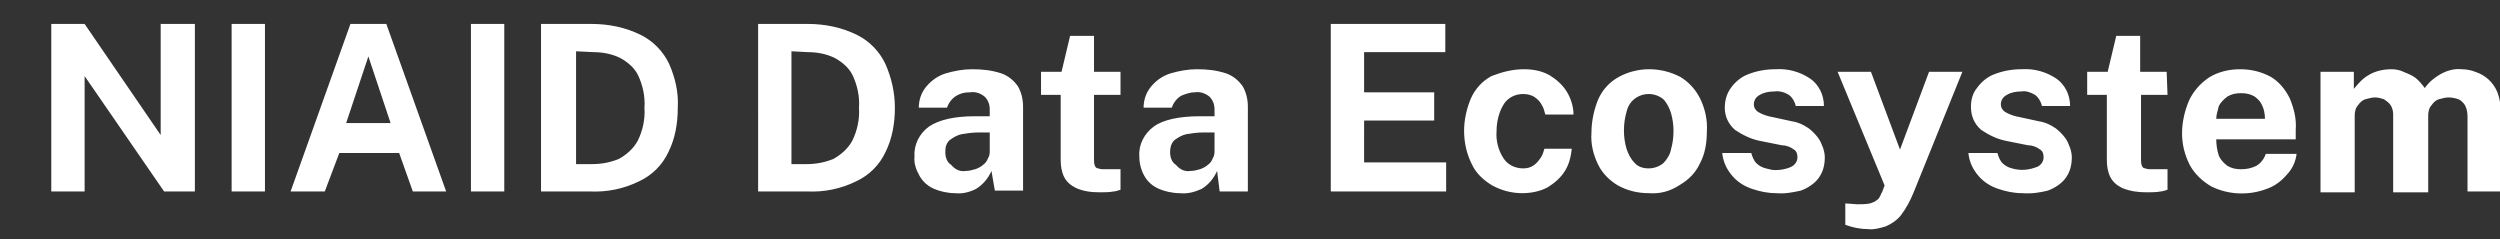 <?xml version="1.0" encoding="utf-8"?>
<!-- Generator: Adobe Illustrator 24.1.2, SVG Export Plug-In . SVG Version: 6.00 Build 0)  -->
<svg version="1.1" id="Layer_1" xmlns="http://www.w3.org/2000/svg" xmlns:xlink="http://www.w3.org/1999/xlink" x="0px" y="0px"
	 viewBox="0 0 292.5 28" enable-background="new 0 0 292.5 28" xml:space="preserve">
<rect x="0" y="0" width="292.5" height="28" fill="#333333" stroke="none"/>
<path id="nde-mobile-preferred" fill="#FFFFFF" d="M18.8,2.8h4v19.6h-3.6L9.9,8.9v13.5H6V2.8h3.9l8.9,13V2.8z M27.1,2.8h3.9v19.6
	h-3.9V2.8z M34,22.4l7-19.6h4.2l7,19.6h-3.9l-1.6-4.5h-7L38,22.4H34z M40.5,14.4h5.2l-2.6-7.8L40.5,14.4z M55.1,2.8h3.9v19.6h-3.9
	V2.8z M63.4,2.8h4.3h1.5c2,0,4,0.4,5.8,1.3c1.4,0.7,2.6,1.9,3.3,3.4c0.7,1.6,1.1,3.3,1,5.1c0,1.8-0.3,3.6-1.1,5.2
	c-0.7,1.5-1.9,2.7-3.4,3.4c-1.8,0.9-3.8,1.3-5.8,1.2h-5.7V2.8z M67.4,6v13.2h1.9c1.1,0,2.1-0.2,3.1-0.6c0.9-0.5,1.7-1.2,2.2-2.1
	c0.6-1.2,0.9-2.6,0.8-3.9c0.1-1.3-0.2-2.6-0.7-3.7c-0.4-0.9-1.2-1.6-2.1-2.1c-1-0.5-2.1-0.7-3.2-0.7L67.4,6z M88.7,2.8h4.3h1.5
	c2,0,4,0.4,5.8,1.3c1.4,0.7,2.6,1.9,3.3,3.4c0.7,1.6,1.1,3.3,1.1,5.1c0,1.8-0.3,3.6-1.1,5.2c-0.7,1.5-1.9,2.7-3.4,3.4
	c-1.8,0.9-3.8,1.3-5.8,1.2h-5.7V2.8z M92.6,6v13.2h1.8c1.1,0,2.1-0.2,3.1-0.6c0.9-0.5,1.7-1.2,2.2-2.1c0.6-1.2,0.9-2.6,0.8-3.9
	c0.1-1.3-0.2-2.6-0.7-3.7c-0.4-0.9-1.2-1.6-2.1-2.1c-1-0.5-2.1-0.7-3.2-0.7L92.6,6z M111.7,22.6c-0.8,0-1.7-0.2-2.4-0.5
	c-0.7-0.3-1.3-0.8-1.7-1.5c-0.4-0.7-0.7-1.5-0.6-2.3c-0.1-1.4,0.6-2.7,1.7-3.5c1.2-0.8,3-1.2,5.4-1.2h1.7v-0.8
	c0-0.6-0.2-1.1-0.6-1.5c-0.5-0.4-1.1-0.6-1.7-0.5c-0.6,0-1.1,0.1-1.6,0.4c-0.5,0.3-0.9,0.8-1.1,1.4h-3.3c0-0.9,0.3-1.8,0.9-2.5
	c0.6-0.7,1.3-1.2,2.2-1.5c1-0.3,2.1-0.5,3.1-0.5c1.2,0,2.3,0.1,3.5,0.5c0.8,0.3,1.4,0.8,1.9,1.5c0.4,0.7,0.6,1.5,0.6,2.4v9.8h-3.3
	L116,20c-0.4,0.9-1,1.6-1.8,2.1C113.4,22.5,112.6,22.7,111.7,22.6z M113,20c0.4,0,0.7-0.1,1.1-0.2c0.3-0.1,0.7-0.3,0.9-0.5
	c0.3-0.2,0.5-0.5,0.6-0.8c0.2-0.3,0.2-0.6,0.2-0.9v-2.1h-1.4c-0.6,0-1.3,0.1-1.9,0.2c-0.5,0.1-1,0.4-1.4,0.7
	c-0.4,0.4-0.5,0.8-0.5,1.4c0,0.6,0.2,1.2,0.7,1.5C111.8,19.9,112.4,20.1,113,20z M131.1,11.1h-3.1v7.5c0,0.3,0,0.5,0.1,0.8
	c0.1,0.2,0.2,0.3,0.4,0.3c0.2,0.1,0.5,0.1,0.7,0.1h1.9v2.4c-0.3,0.1-0.6,0.2-0.8,0.2c-0.5,0.1-1.1,0.1-1.6,0.1c-1,0-1.9-0.1-2.8-0.5
	c-0.6-0.3-1.1-0.7-1.4-1.3c-0.3-0.6-0.4-1.3-0.4-2v-7.6h-2.3V8.4h2.4l1-4.2h2.8v4.2h3.1L131.1,11.1z M138,22.6
	c-0.8,0-1.7-0.2-2.4-0.5c-0.7-0.3-1.3-0.8-1.7-1.5c-0.4-0.7-0.6-1.5-0.6-2.3c-0.1-1.4,0.6-2.7,1.7-3.5c1.1-0.8,3-1.2,5.4-1.2h1.7
	v-0.8c0-0.6-0.2-1.1-0.6-1.5c-0.5-0.4-1.1-0.6-1.7-0.5c-0.6,0-1.1,0.2-1.6,0.4c-0.5,0.3-0.9,0.8-1.1,1.4h-3.3c0-0.9,0.3-1.8,0.9-2.5
	c0.6-0.7,1.3-1.2,2.2-1.5c1-0.3,2.1-0.5,3.1-0.5c1.2,0,2.3,0.1,3.5,0.5c0.8,0.3,1.4,0.8,1.9,1.5c0.4,0.7,0.6,1.5,0.6,2.4v9.9h-3.3
	l-0.3-2.4c-0.4,0.9-1,1.6-1.8,2.1C139.7,22.5,138.9,22.7,138,22.6z M139.3,20c0.4,0,0.7-0.1,1.1-0.2c0.3-0.1,0.7-0.3,0.9-0.5
	c0.3-0.2,0.5-0.5,0.6-0.8c0.2-0.3,0.2-0.6,0.2-0.9v-2.1h-1.4c-0.6,0-1.3,0.1-1.9,0.2c-0.5,0.1-1,0.4-1.4,0.7
	c-0.4,0.4-0.5,0.9-0.5,1.4c0,0.6,0.2,1.2,0.7,1.5C138.1,19.9,138.7,20.1,139.3,20z M155.7,22.4V2.8h13.4v3.3h-9.5v4.7h8.2v3.3h-8.2
	V19h9.6v3.4H155.7z M178.3,8.1c1.1,0,2.1,0.2,3,0.7c0.8,0.5,1.5,1.1,2,1.9c0.5,0.8,0.8,1.8,0.8,2.7h-3.3c-0.1-0.4-0.2-0.8-0.4-1.1
	c-0.2-0.4-0.5-0.7-0.8-0.9c-0.4-0.3-0.9-0.4-1.4-0.4c-0.9,0-1.7,0.4-2.2,1.1c-0.6,0.9-0.9,2.1-0.9,3.2c-0.1,1.1,0.2,2.3,0.8,3.2
	c0.5,0.8,1.4,1.2,2.3,1.2c0.5,0,0.9-0.1,1.3-0.4c0.3-0.2,0.6-0.6,0.8-0.9c0.2-0.3,0.3-0.7,0.4-1h3.2c-0.1,0.9-0.3,1.8-0.8,2.6
	c-0.5,0.8-1.2,1.4-2,1.9c-0.9,0.5-2,0.7-3,0.7c-1.2,0-2.4-0.3-3.5-0.9c-1-0.6-1.9-1.4-2.4-2.5c-0.6-1.2-0.9-2.5-0.9-3.9
	c0-1.3,0.3-2.6,0.8-3.8c0.5-1.1,1.3-2,2.4-2.6C175.8,8.4,177,8.1,178.3,8.1z M192.9,22.6c-1.3,0-2.5-0.3-3.6-0.9
	c-1-0.6-1.8-1.4-2.3-2.4c-0.6-1.2-0.9-2.5-0.8-3.8c0-1.3,0.3-2.7,0.8-3.9c0.5-1.1,1.3-2,2.4-2.6c2.2-1.2,4.9-1.2,7.2,0
	c1,0.6,1.8,1.5,2.3,2.5c0.6,1.2,0.9,2.6,0.8,3.9c0,1.3-0.2,2.6-0.8,3.7c-0.5,1.1-1.3,1.9-2.3,2.5C195.4,22.4,194.2,22.7,192.9,22.6z
	 M192.9,19.7c0.6,0,1.2-0.2,1.7-0.6c0.4-0.4,0.8-1,0.9-1.6c0.2-0.7,0.3-1.4,0.3-2.2c0-0.7-0.1-1.4-0.3-2.1c-0.2-0.6-0.5-1.2-0.9-1.6
	c-0.5-0.4-1.1-0.6-1.7-0.6c-0.6,0-1.2,0.2-1.7,0.6c-0.5,0.4-0.8,1-0.9,1.5c-0.2,0.7-0.3,1.4-0.3,2.2c0,0.7,0.1,1.4,0.3,2.1
	c0.2,0.6,0.5,1.2,0.9,1.6C191.6,19.5,192.2,19.7,192.9,19.7L192.9,19.7z M207.8,22.6c-1,0-1.9-0.2-2.8-0.5c-0.9-0.3-1.7-0.8-2.3-1.5
	c-0.7-0.8-1.1-1.7-1.2-2.7h3.4c0.1,0.4,0.3,0.9,0.6,1.2c0.3,0.3,0.7,0.5,1.1,0.6c0.4,0.1,0.7,0.2,1.1,0.2c0.6,0,1.3-0.1,1.9-0.4
	c0.4-0.2,0.7-0.6,0.7-1.1c0-0.4-0.1-0.7-0.4-0.9c-0.4-0.3-0.9-0.5-1.4-0.5l-2.5-0.5c-1.1-0.2-2.1-0.7-3-1.3
	c-0.8-0.7-1.2-1.6-1.2-2.6c0-0.8,0.2-1.6,0.7-2.3c0.5-0.7,1.2-1.3,2-1.6c1-0.4,2.1-0.6,3.2-0.6c1.5-0.1,2.9,0.3,4.1,1.1
	c1,0.7,1.6,1.9,1.6,3.2h-3.3c-0.1-0.5-0.4-1-0.8-1.3c-0.5-0.3-1.1-0.5-1.7-0.4c-0.6,0-1.2,0.1-1.7,0.4c-0.4,0.2-0.7,0.6-0.7,1.1
	c0,0.4,0.2,0.7,0.5,0.9c0.5,0.3,1.1,0.5,1.7,0.6l2.3,0.5c0.7,0.1,1.3,0.4,1.9,0.8c0.4,0.3,0.8,0.7,1.1,1.1c0.3,0.4,0.4,0.7,0.6,1.2
	c0.1,0.3,0.2,0.7,0.2,1.1c0,0.9-0.2,1.7-0.7,2.4c-0.5,0.7-1.3,1.2-2.1,1.5C209.8,22.5,208.8,22.7,207.8,22.6z M218.5,26.8
	c-0.9,0-1.8-0.2-2.6-0.5v-2.5l1.4,0.1c0.5,0,1,0,1.5-0.1c0.3-0.1,0.6-0.2,0.8-0.4c0.2-0.1,0.3-0.3,0.4-0.5c0.1-0.2,0.1-0.3,0.2-0.4
	l0.3-0.8L215,8.4h3.9l3.4,9.1l3.4-9.1h3.9l-5.7,14.1c-0.4,1-0.9,1.9-1.5,2.7c-0.5,0.6-1.1,1-1.8,1.3
	C219.9,26.7,219.2,26.9,218.5,26.8z M236.6,22.6c-1,0-1.9-0.2-2.8-0.5c-0.9-0.3-1.7-0.8-2.3-1.5c-0.7-0.8-1.1-1.7-1.2-2.7h3.4
	c0.1,0.4,0.3,0.9,0.6,1.2c0.3,0.3,0.7,0.5,1.1,0.6c1,0.3,2,0.2,3-0.2c0.4-0.2,0.7-0.6,0.7-1.1c0-0.4-0.1-0.7-0.4-0.9
	c-0.4-0.3-0.9-0.5-1.4-0.5l-2.5-0.5c-1.1-0.2-2.1-0.7-3-1.3c-0.8-0.7-1.2-1.6-1.2-2.7c0-0.8,0.2-1.6,0.7-2.2c0.5-0.7,1.2-1.3,2-1.6
	c1-0.4,2.1-0.6,3.2-0.6c1.5-0.1,2.9,0.3,4.1,1.1c1,0.7,1.6,1.9,1.6,3.2h-3.3c-0.1-0.5-0.4-1-0.8-1.3c-0.5-0.3-1.1-0.5-1.6-0.4
	c-0.6,0-1.2,0.1-1.7,0.4c-0.4,0.2-0.7,0.6-0.7,1.1c0,0.4,0.2,0.7,0.5,0.9c0.5,0.3,1.1,0.5,1.7,0.6l2.3,0.5c0.7,0.1,1.3,0.4,1.9,0.8
	c0.4,0.3,0.8,0.7,1.1,1.1c0.3,0.4,0.4,0.7,0.6,1.2c0.1,0.3,0.2,0.7,0.2,1.1c0,0.9-0.2,1.7-0.7,2.4c-0.5,0.7-1.3,1.2-2.1,1.5
	C238.8,22.5,237.7,22.7,236.6,22.6z M253.6,11.1h-3.1v7.5c0,0.3,0,0.5,0.1,0.8c0.1,0.2,0.2,0.3,0.4,0.3c0.2,0.1,0.5,0.1,0.7,0.1h1.9
	v2.4c-0.3,0.1-0.6,0.2-0.8,0.2c-0.5,0.1-1.1,0.1-1.6,0.1c-1,0-1.9-0.1-2.9-0.5c-0.6-0.3-1.1-0.7-1.4-1.3c-0.3-0.6-0.4-1.3-0.4-2
	v-7.6h-2.3V8.4h2.4l1-4.2h2.8v4.2h3.1L253.6,11.1z M259.3,16.3c0,0.6,0.1,1.3,0.3,1.9c0.2,0.5,0.6,0.9,1,1.2c0.5,0.3,1,0.4,1.6,0.4
	c0.6,0,1.2-0.1,1.8-0.4c0.5-0.3,0.9-0.8,1.1-1.4h3.6c-0.1,0.9-0.5,1.8-1.2,2.5c-0.6,0.7-1.4,1.3-2.3,1.6c-2.1,0.8-4.5,0.7-6.5-0.3
	c-1-0.6-1.9-1.4-2.5-2.5c-0.6-1.2-0.9-2.4-0.9-3.7c0-1.3,0.3-2.6,0.8-3.8c0.5-1.1,1.3-2,2.3-2.7c1.1-0.7,2.4-1,3.7-1
	c1.3,0,2.5,0.3,3.6,0.9c1,0.6,1.7,1.5,2.2,2.5c0.5,1.2,0.8,2.4,0.7,3.7v1.1L259.3,16.3z M259.3,13.9h5.7c0-0.5-0.1-1.1-0.3-1.5
	c-0.2-0.5-0.5-0.8-0.9-1.1c-0.5-0.3-1-0.4-1.6-0.4c-0.6,0-1.1,0.1-1.6,0.4c-0.4,0.3-0.8,0.7-1,1.1C259.5,12.9,259.3,13.4,259.3,13.9
	L259.3,13.9z M271.5,22.4v-14h3.9v2c0.5-0.6,1-1.2,1.7-1.6c0.8-0.5,1.8-0.7,2.7-0.7c0.5,0,1,0.1,1.4,0.3c0.5,0.2,1,0.4,1.4,0.7
	c0.4,0.3,0.8,0.8,1.1,1.2c0.5-0.7,1.1-1.2,1.8-1.6c0.7-0.4,1.6-0.7,2.5-0.6c0.5,0,1.1,0.1,1.6,0.3c1.2,0.4,2.1,1.2,2.6,2.4
	c0.3,0.8,0.4,1.6,0.4,2.4v9.2h-3.9v-8.8c0-0.5-0.1-0.9-0.3-1.3c-0.2-0.3-0.5-0.6-0.8-0.7c-0.3-0.1-0.7-0.2-1.1-0.2
	c-0.4,0-0.7,0.1-1.1,0.2c-0.4,0.1-0.7,0.4-0.9,0.7c-0.3,0.3-0.4,0.8-0.4,1.2v9H280v-9.1c0-0.4-0.1-0.8-0.3-1.1
	c-0.2-0.3-0.5-0.5-0.8-0.7c-0.3-0.1-0.7-0.2-1-0.2c-0.4,0-0.7,0.1-1.1,0.2c-0.4,0.1-0.7,0.4-0.9,0.7c-0.3,0.3-0.4,0.8-0.4,1.2v9
	H271.5z M0,0v28"/>
</svg>

